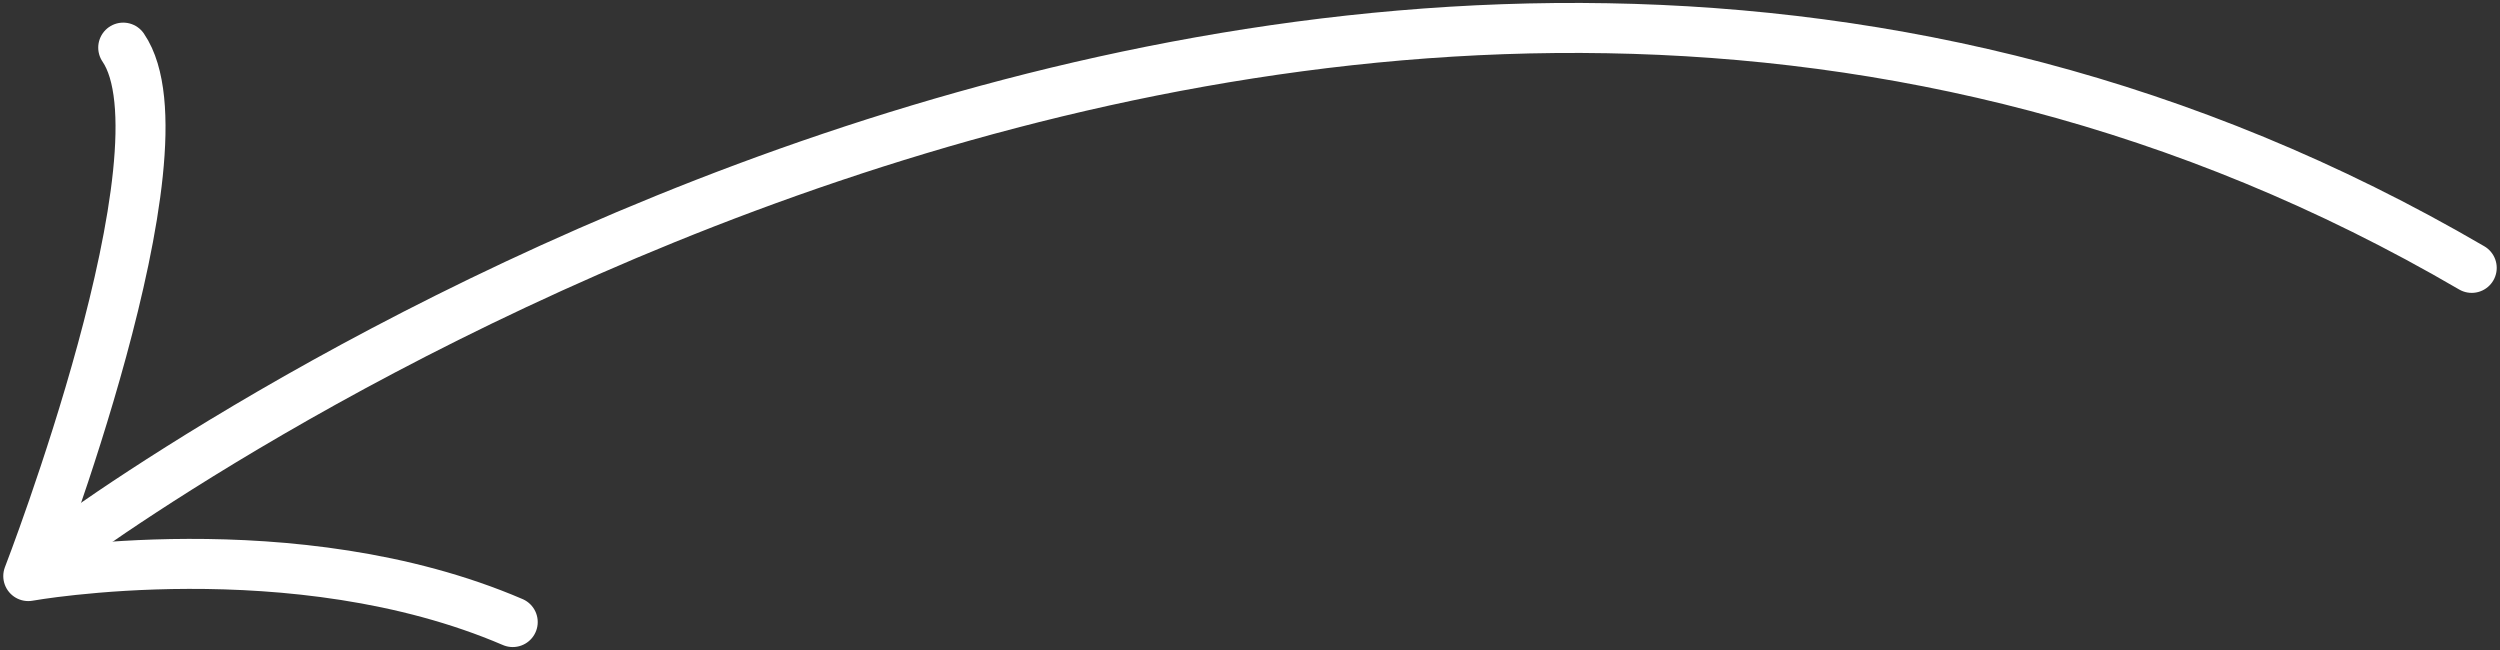 <svg version="1.1" id="_1" xmlns="http://www.w3.org/2000/svg" xmlns:xlink="http://www.w3.org/1999/xlink" x="0px" y="0px"
	 width="100px" height="26px" viewBox="0 0 100 26" enable-background="new 0 0 100 26" xml:space="preserve">
<rect x="0" y="0" width="100" height="26" fill="#333333" stroke="none"/>
<g>
	<path fill="none" stroke="#FFFFFF" stroke-width="2" stroke-linecap="round" stroke-linejoin="round" stroke-miterlimit="10" d="
		M4.929,1.905c2.8,4.101-3.798,21.138-3.798,21.138s10.637-1.913,19.378,1.839"/>
	<path fill="none" stroke="#FFFFFF" stroke-width="2" stroke-linecap="round" stroke-linejoin="round" stroke-miterlimit="10" d="
		M2.208,22.075c0,0,50.519-38.288,96.661-11.36"/>
</g>
</svg>
